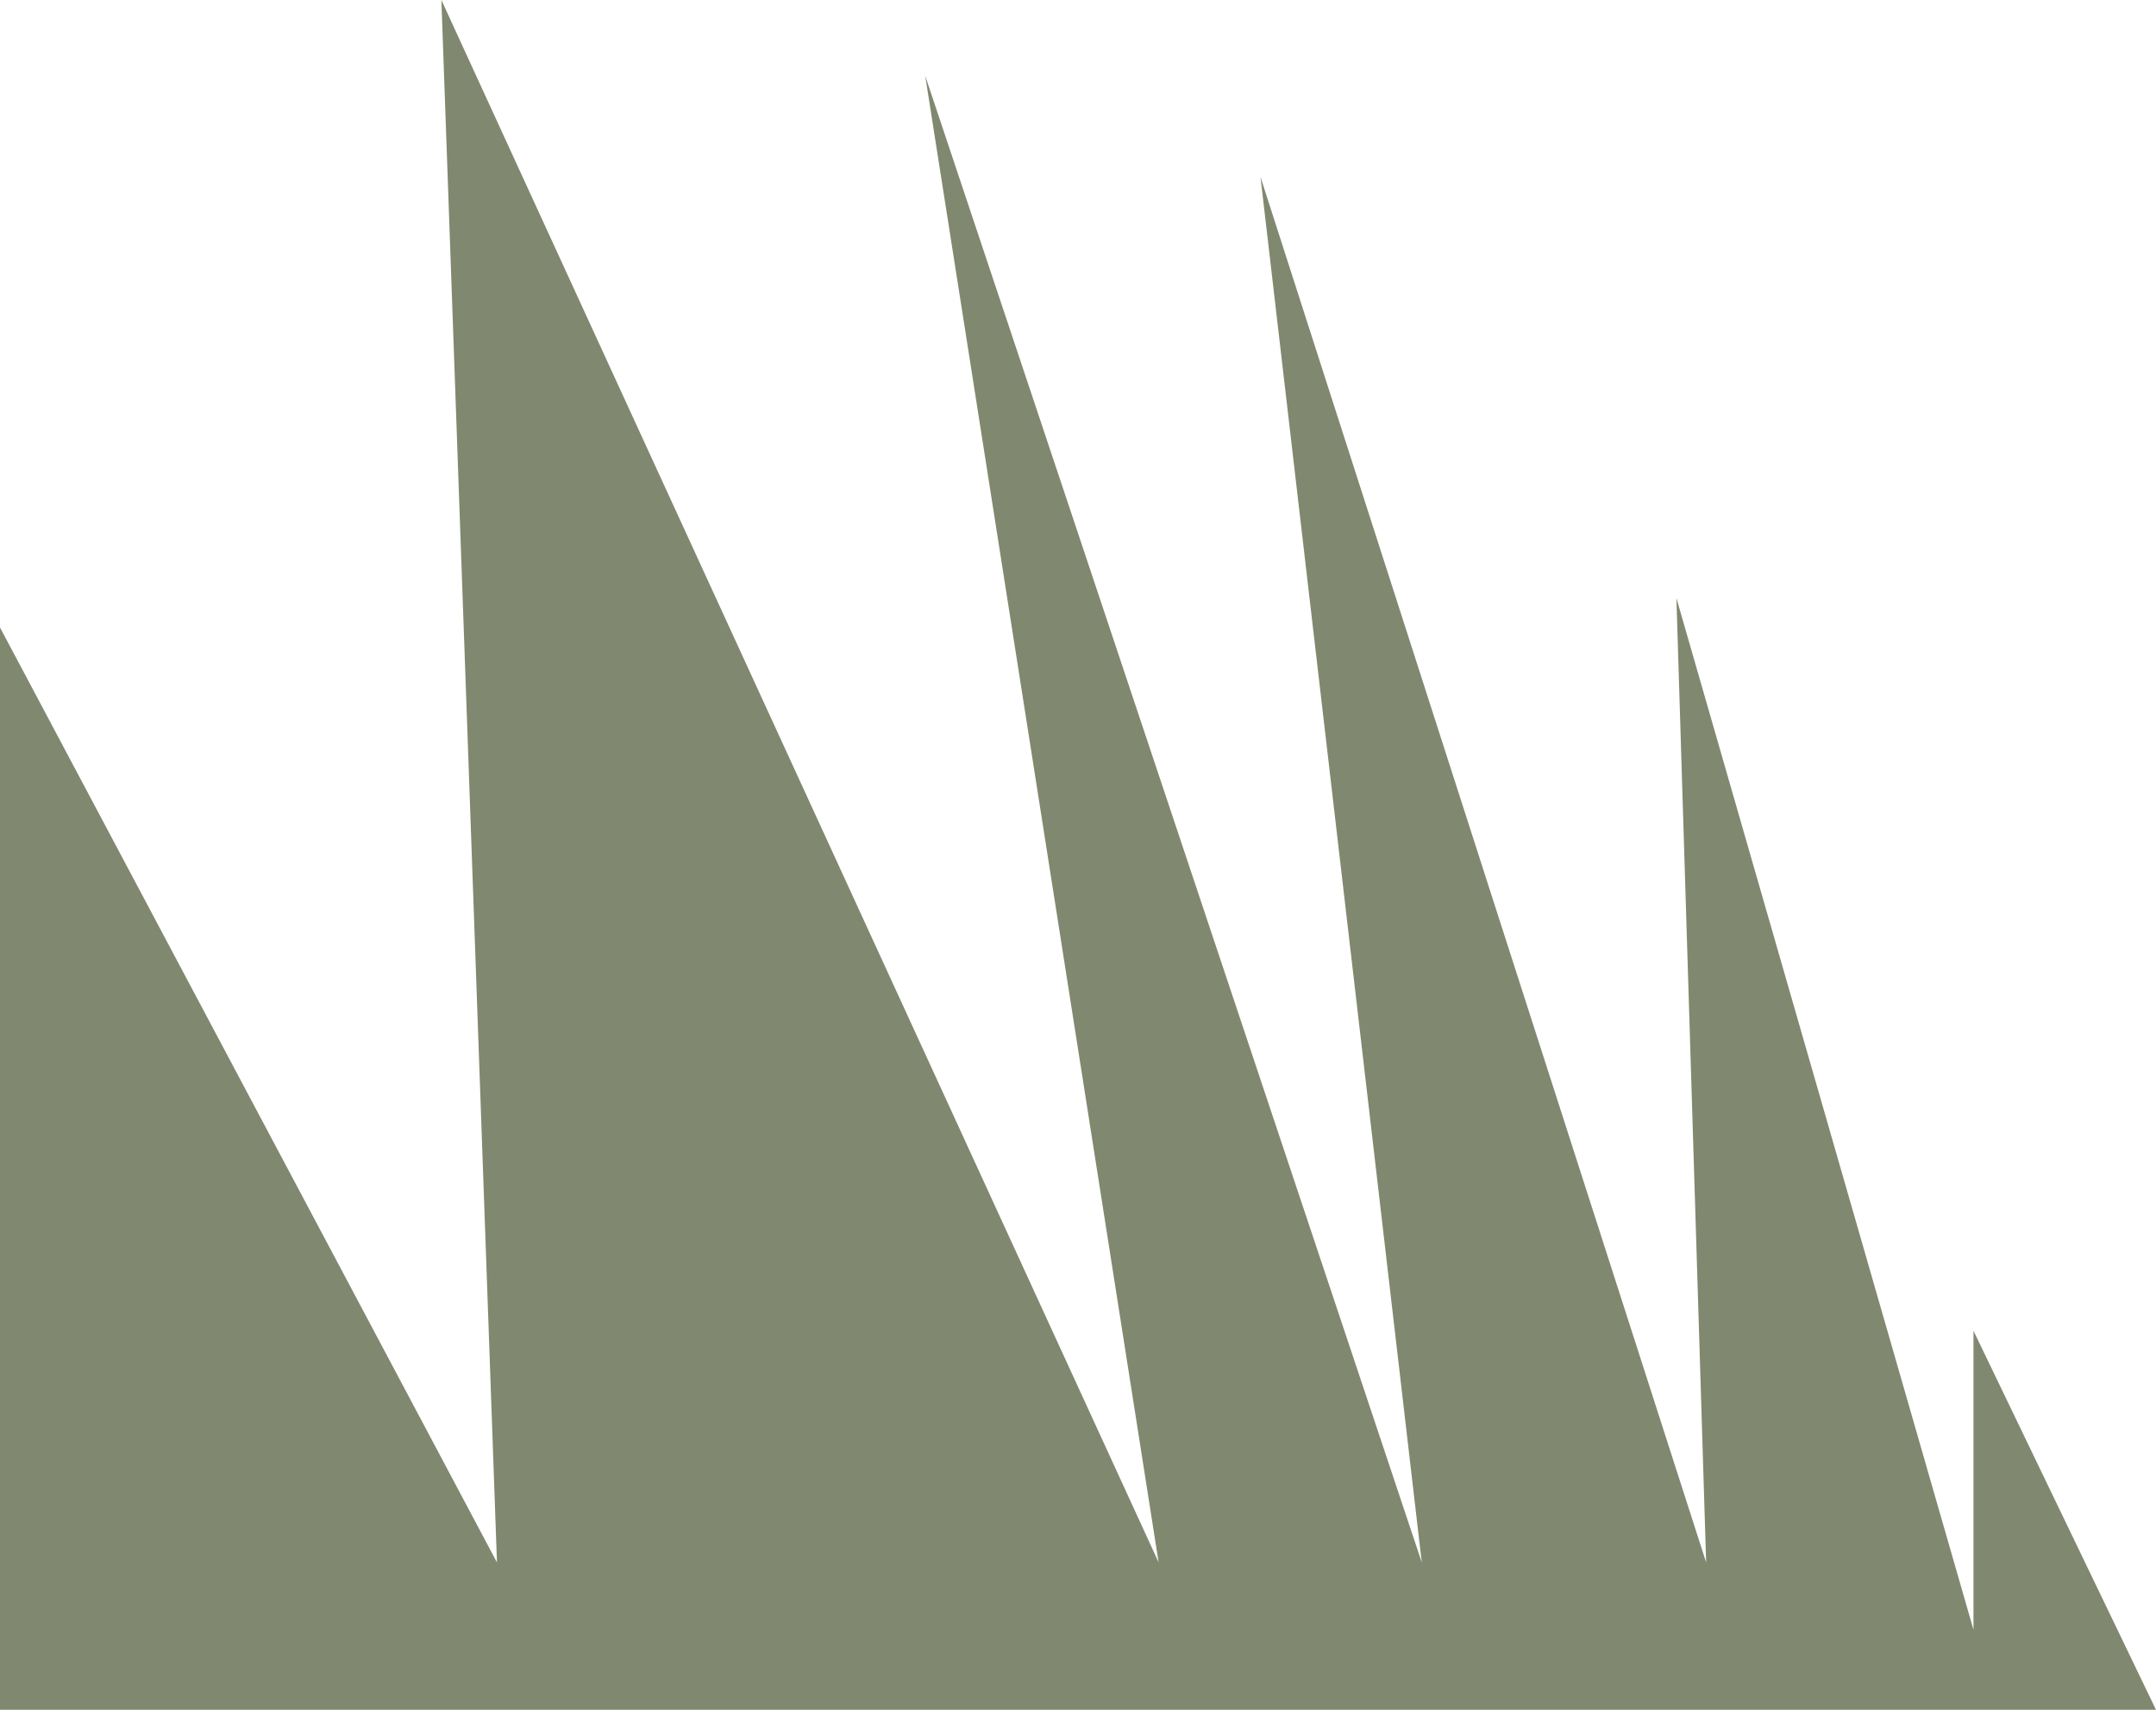 <svg width="58" height="46" viewBox="0 0 58 46" fill="none" xmlns="http://www.w3.org/2000/svg">
<path d="M53.09 35.803L58 46H0V16.882L13.369 42.035L11.874 0L31.169 42.035L24.89 2.039L38.248 42.035L33.909 4.759L45.898 42.035L45.098 16.089L53.09 43.847V35.803Z" fill="#80886F"/>
</svg>
